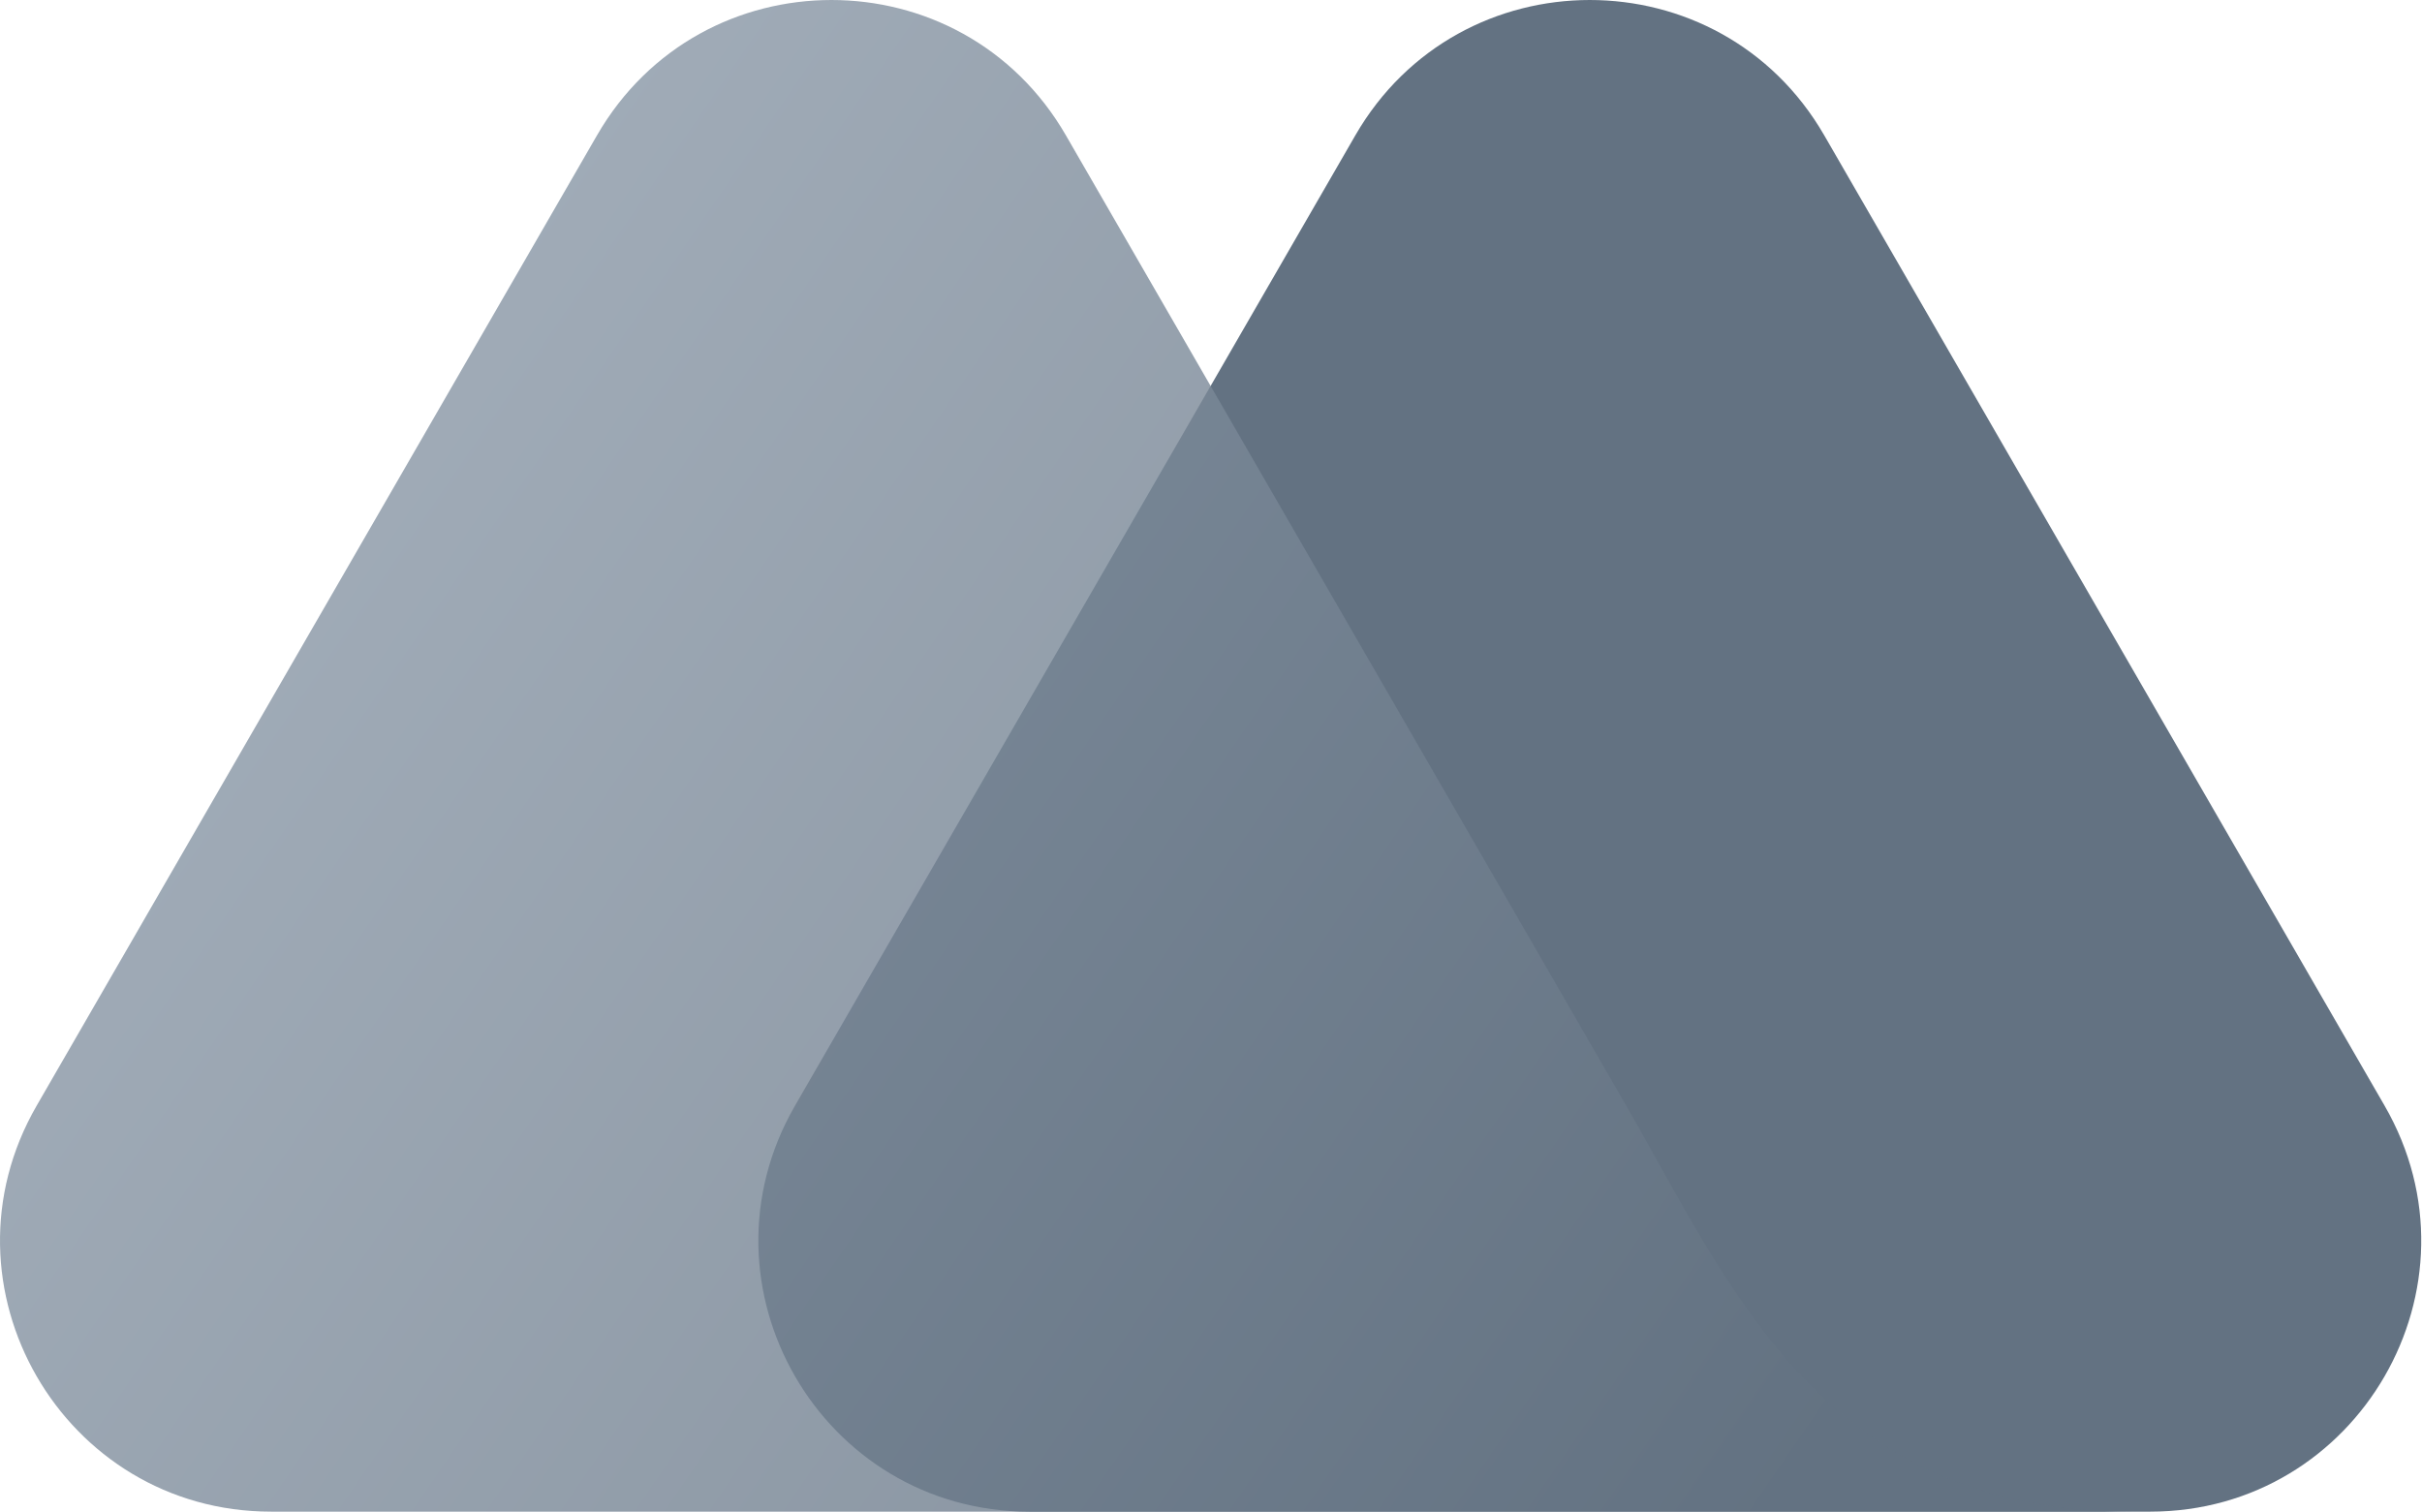 <svg viewBox="0 0 1342 838" fill="none" xmlns="http://www.w3.org/2000/svg"><path d="M750.984 75c57.735-100 202.072-100 259.806 0l310.47 537.75c57.74 100-14.43 225-129.9 225H570.418c-115.47 0-187.639-125-129.904-225L750.984 75Z" fill="#637282"/><path d="M330.79 75c57.735-100 202.073-100 259.808 0l310.47 537.75c57.735 100 108.622 225 280.092 225H150.224c-115.47 0-187.64-125-129.904-225L330.79 75Z" fill="url(#keep_paint0_linear_707_16350)" fill-opacity=".8"/><defs><linearGradient id="keep_paint0_linear_707_16350" x1="981" y1="838" x2="152" y2="270" gradientUnits="userSpaceOnUse"><stop stop-color="#637282"/><stop offset="1" stop-color="#8997A6"/></linearGradient></defs></svg>